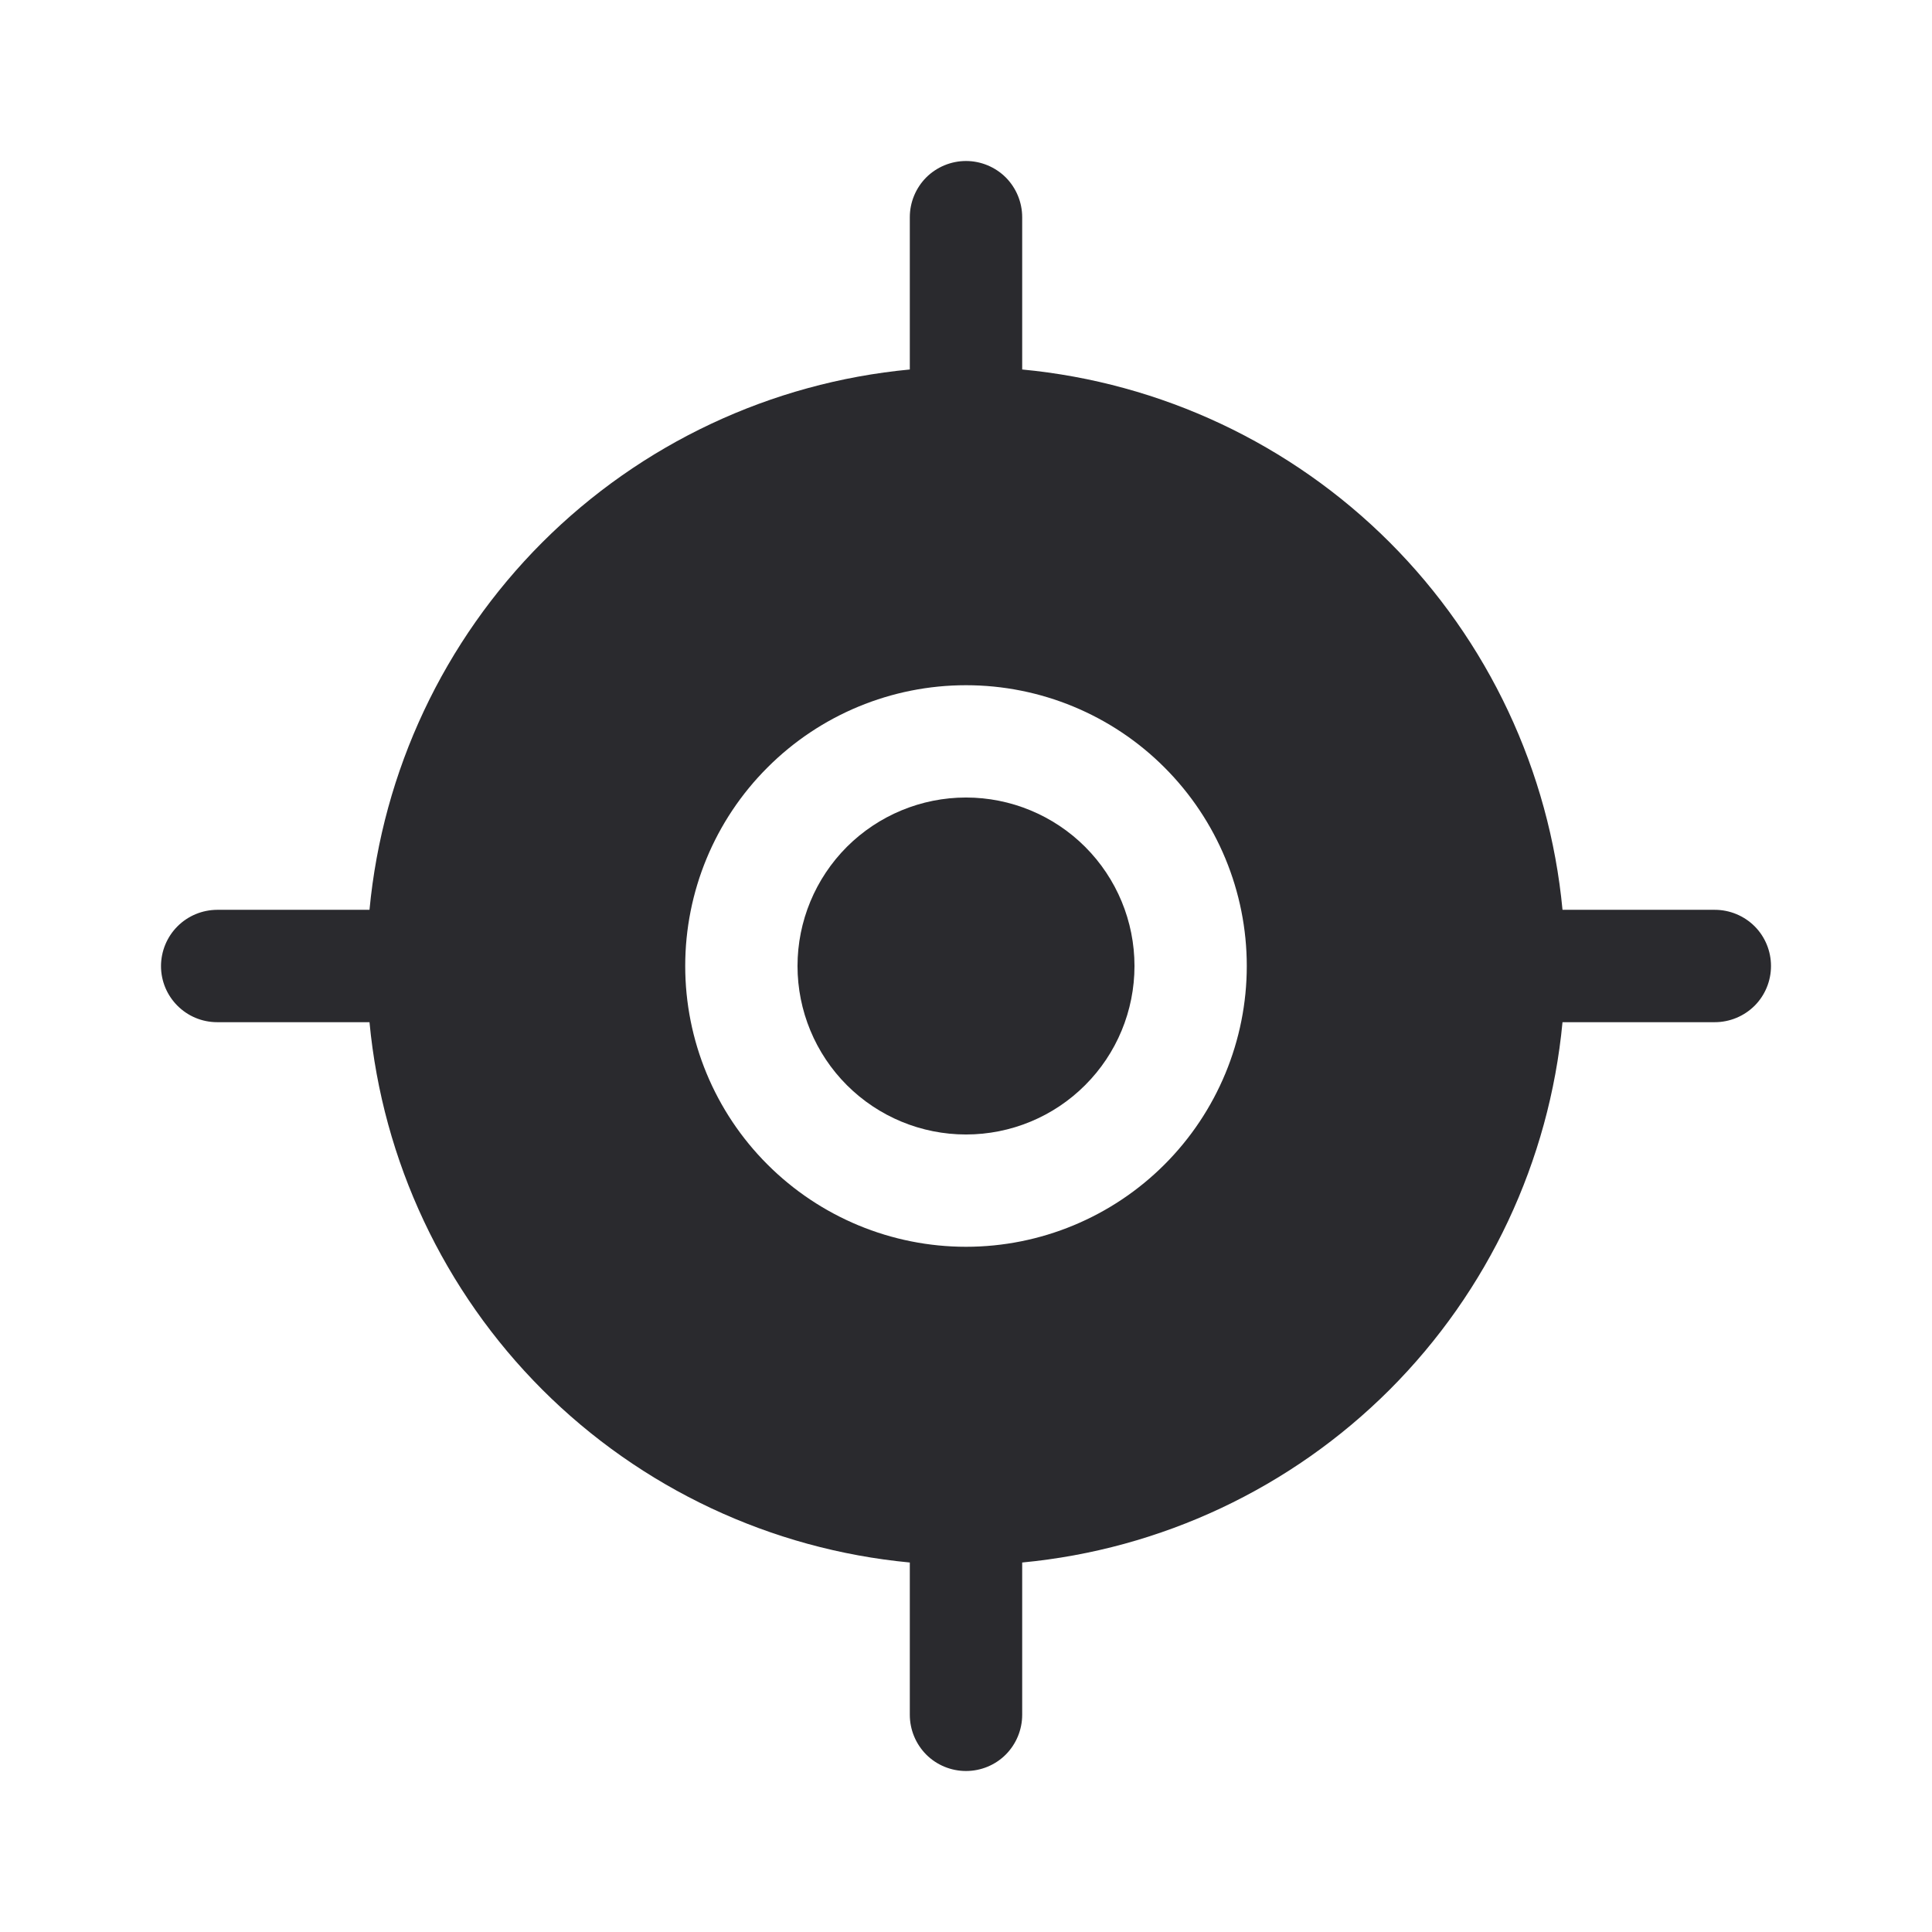 <svg width="24" height="24" viewBox="0 0 24 24" fill="none" xmlns="http://www.w3.org/2000/svg">
<path fill-rule="evenodd" clip-rule="evenodd" d="M2 12C2 12.385 2.312 12.698 2.698 12.698H4.59C4.753 14.423 5.512 16.037 6.737 17.263C7.963 18.488 9.577 19.247 11.302 19.41V21.302C11.302 21.487 11.376 21.665 11.506 21.796C11.637 21.927 11.815 22 12 22C12.185 22 12.363 21.927 12.494 21.796C12.624 21.665 12.698 21.487 12.698 21.302V19.41C14.423 19.247 16.037 18.488 17.263 17.263C18.488 16.037 19.247 14.423 19.41 12.698H21.302C21.487 12.698 21.665 12.624 21.796 12.494C21.927 12.363 22 12.185 22 12C22 11.815 21.927 11.637 21.796 11.506C21.665 11.376 21.487 11.302 21.302 11.302H19.41C19.247 9.577 18.488 7.963 17.263 6.737C16.037 5.512 14.423 4.753 12.698 4.59V2.698C12.698 2.513 12.624 2.335 12.494 2.204C12.363 2.074 12.185 2 12 2C11.815 2 11.637 2.074 11.506 2.204C11.376 2.335 11.302 2.513 11.302 2.698V4.59C9.577 4.753 7.963 5.512 6.737 6.737C5.512 7.963 4.753 9.577 4.59 11.302H2.698C2.513 11.303 2.336 11.376 2.205 11.507C2.074 11.638 2.001 11.815 2 12ZM8.512 12C8.512 11.075 8.879 10.188 9.534 9.534C10.188 8.879 11.075 8.512 12 8.512C12.925 8.512 13.812 8.879 14.466 9.534C15.12 10.188 15.488 11.075 15.488 12C15.488 12.925 15.12 13.812 14.466 14.466C13.812 15.12 12.925 15.488 12 15.488C11.075 15.488 10.188 15.12 9.534 14.466C8.879 13.812 8.512 12.925 8.512 12Z" fill="#2A2A2E"/>
<path d="M9.907 12C9.907 11.445 10.128 10.913 10.52 10.52C10.913 10.128 11.445 9.907 12 9.907C12.555 9.907 13.088 10.128 13.48 10.52C13.873 10.913 14.093 11.445 14.093 12C14.093 12.555 13.873 13.088 13.48 13.48C13.088 13.873 12.555 14.093 12 14.093C11.445 14.093 10.913 13.873 10.52 13.48C10.128 13.088 9.907 12.555 9.907 12Z" fill="#2A2A2E"/>
</svg>
